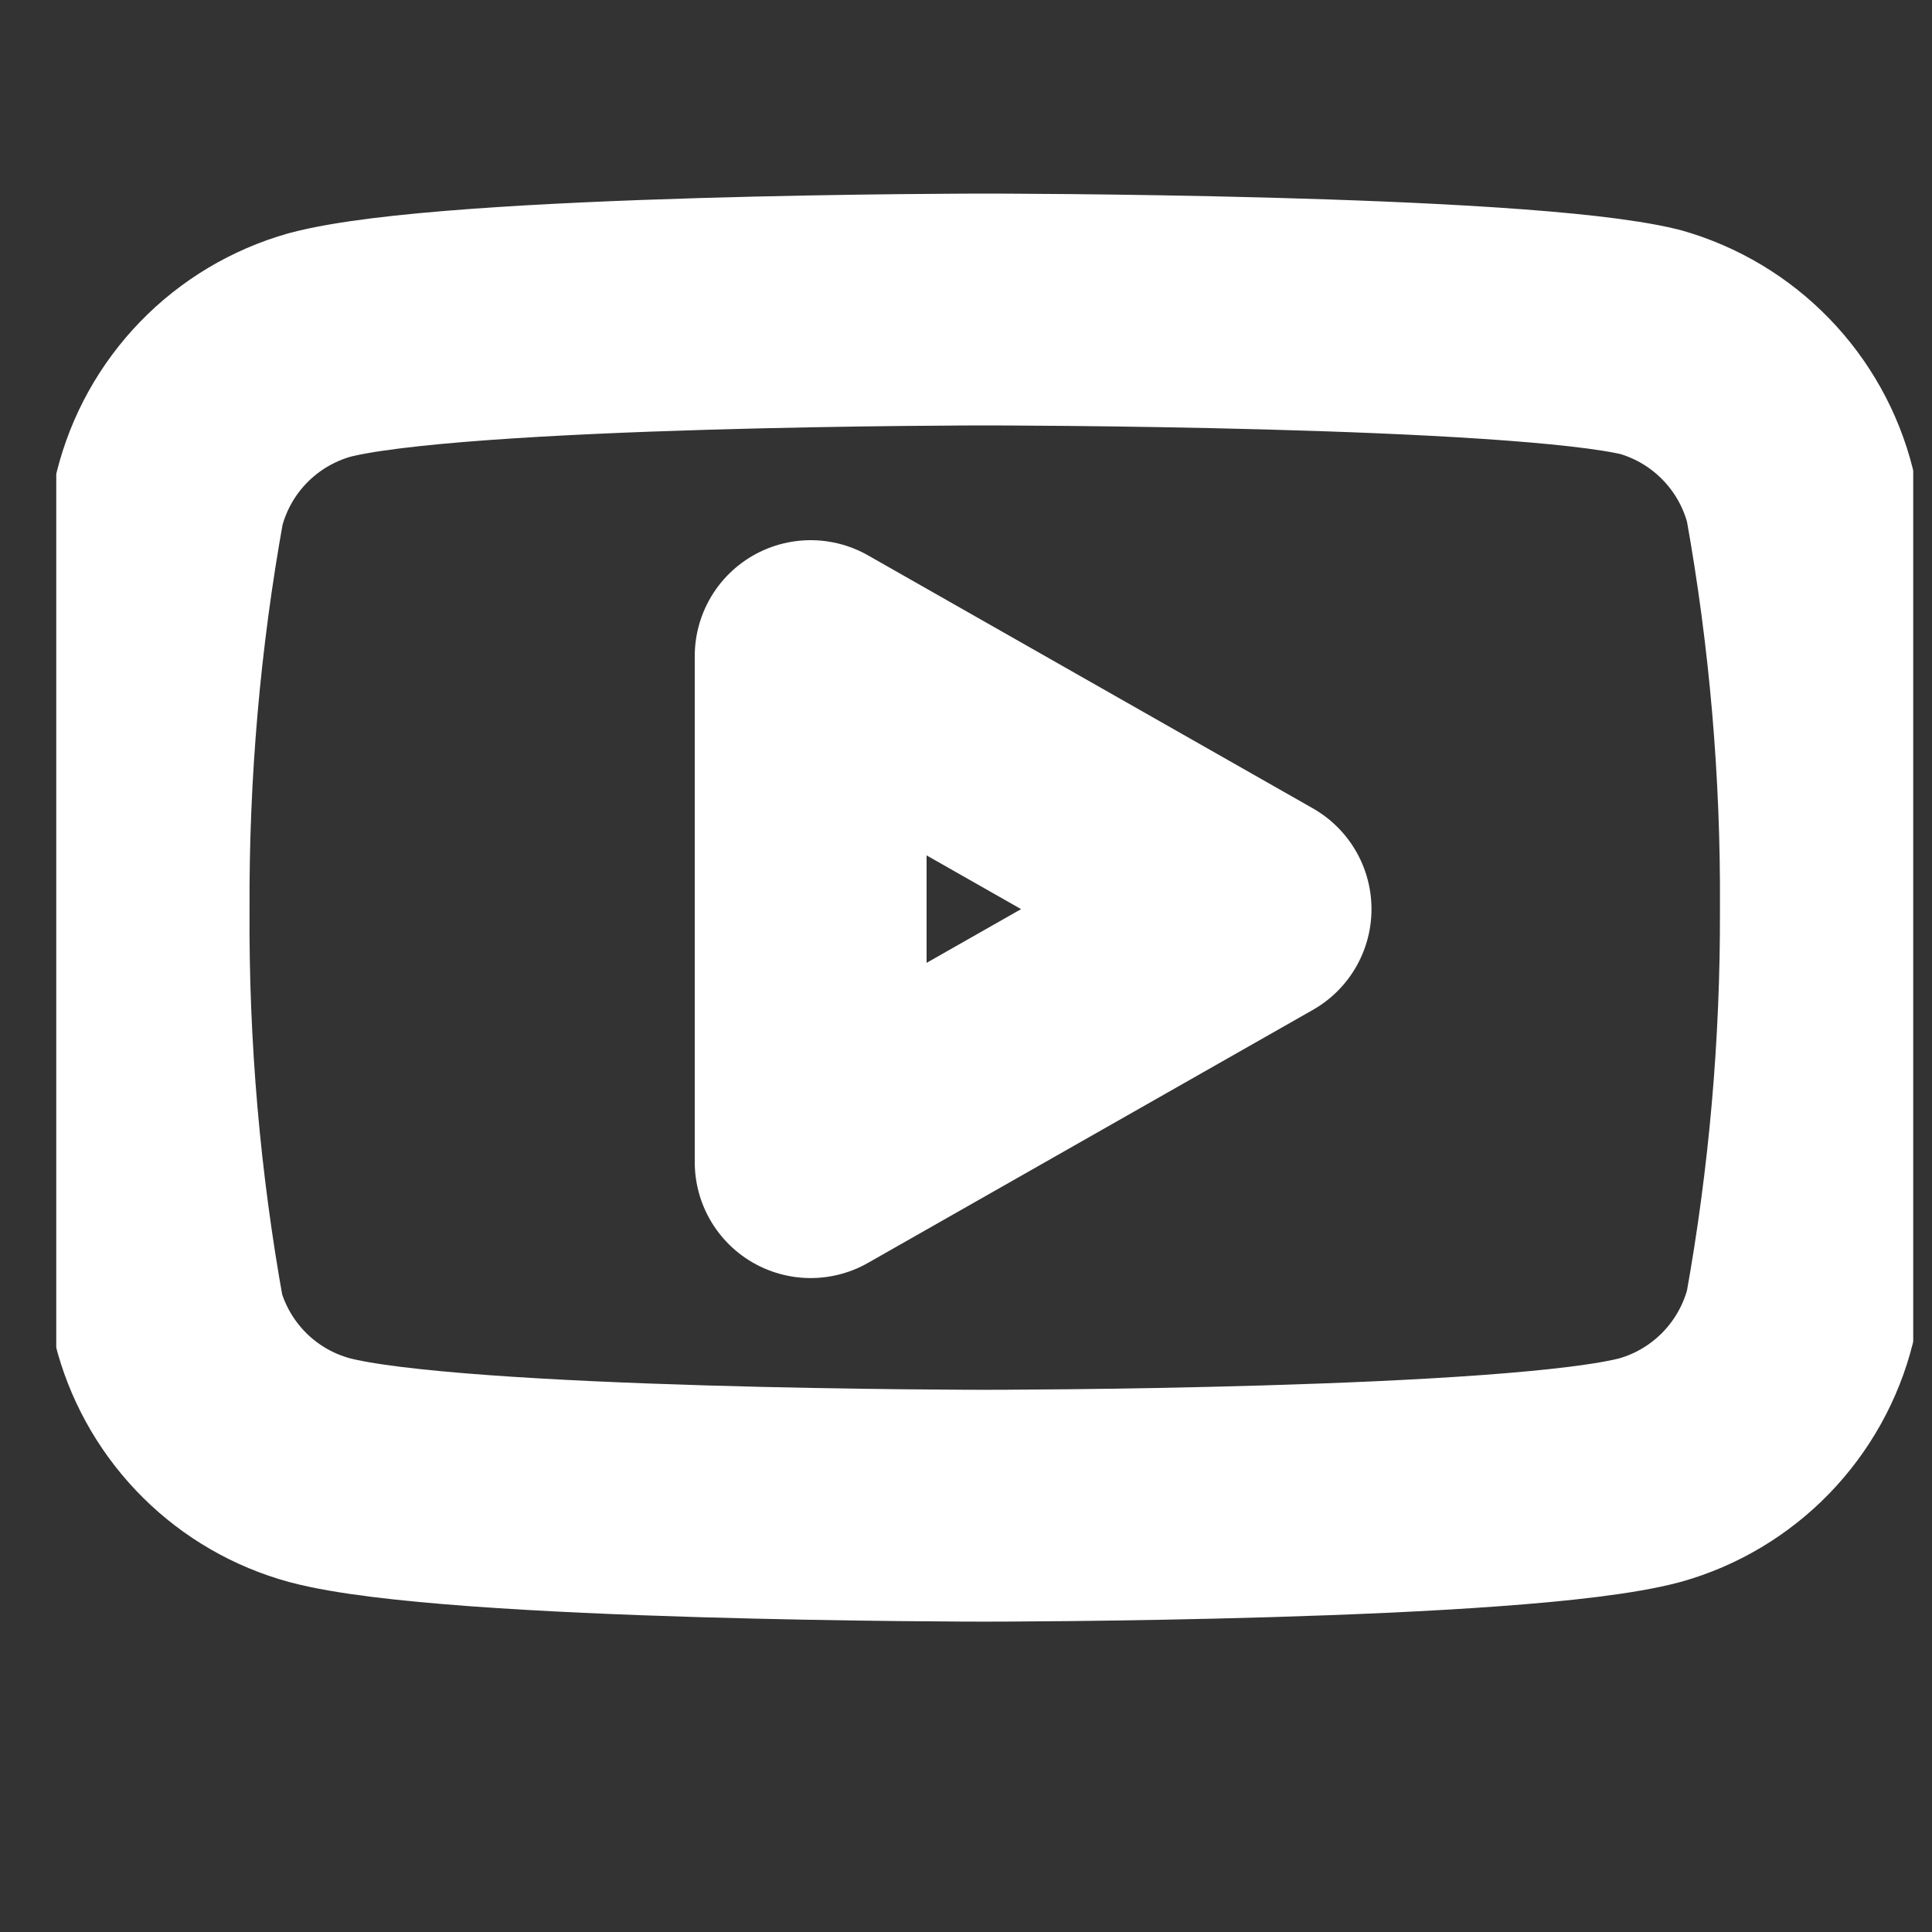 <svg width="25" height="25" viewBox="0 0 25 25" fill="none" xmlns="http://www.w3.org/2000/svg">
<rect x="0" y="0" width="25" height="25" fill="#333333" stroke="none"/>
<g clip-path="url(#clip0)">
<path d="M23.296 6.428C23.177 5.953 22.934 5.517 22.593 5.166C22.252 4.814 21.825 4.559 21.353 4.425C19.631 4.005 12.743 4.005 12.743 4.005C12.743 4.005 5.854 4.005 4.132 4.465C3.661 4.599 3.233 4.854 2.892 5.206C2.551 5.557 2.309 5.993 2.19 6.468C1.875 8.216 1.721 9.988 1.729 11.764C1.718 13.553 1.872 15.34 2.19 17.101C2.321 17.561 2.569 17.98 2.909 18.317C3.249 18.654 3.671 18.897 4.132 19.023C5.854 19.484 12.743 19.484 12.743 19.484C12.743 19.484 19.631 19.484 21.353 19.023C21.825 18.89 22.252 18.634 22.593 18.283C22.934 17.931 23.177 17.496 23.296 17.021C23.608 15.286 23.762 13.527 23.756 11.764C23.767 9.975 23.613 8.189 23.296 6.428V6.428Z" stroke="white" stroke-width="3" stroke-linecap="round" stroke-linejoin="round"/>
<path d="M10.49 15.038L16.247 11.764L10.49 8.49V15.038Z" stroke="white" stroke-width="3" stroke-linecap="round" stroke-linejoin="round"/>
</g>
<defs>
<clipPath id="clip0">
<rect width="24.029" height="24.029" fill="white" transform="translate(0.728)"/>
</clipPath>
</defs>
</svg>
